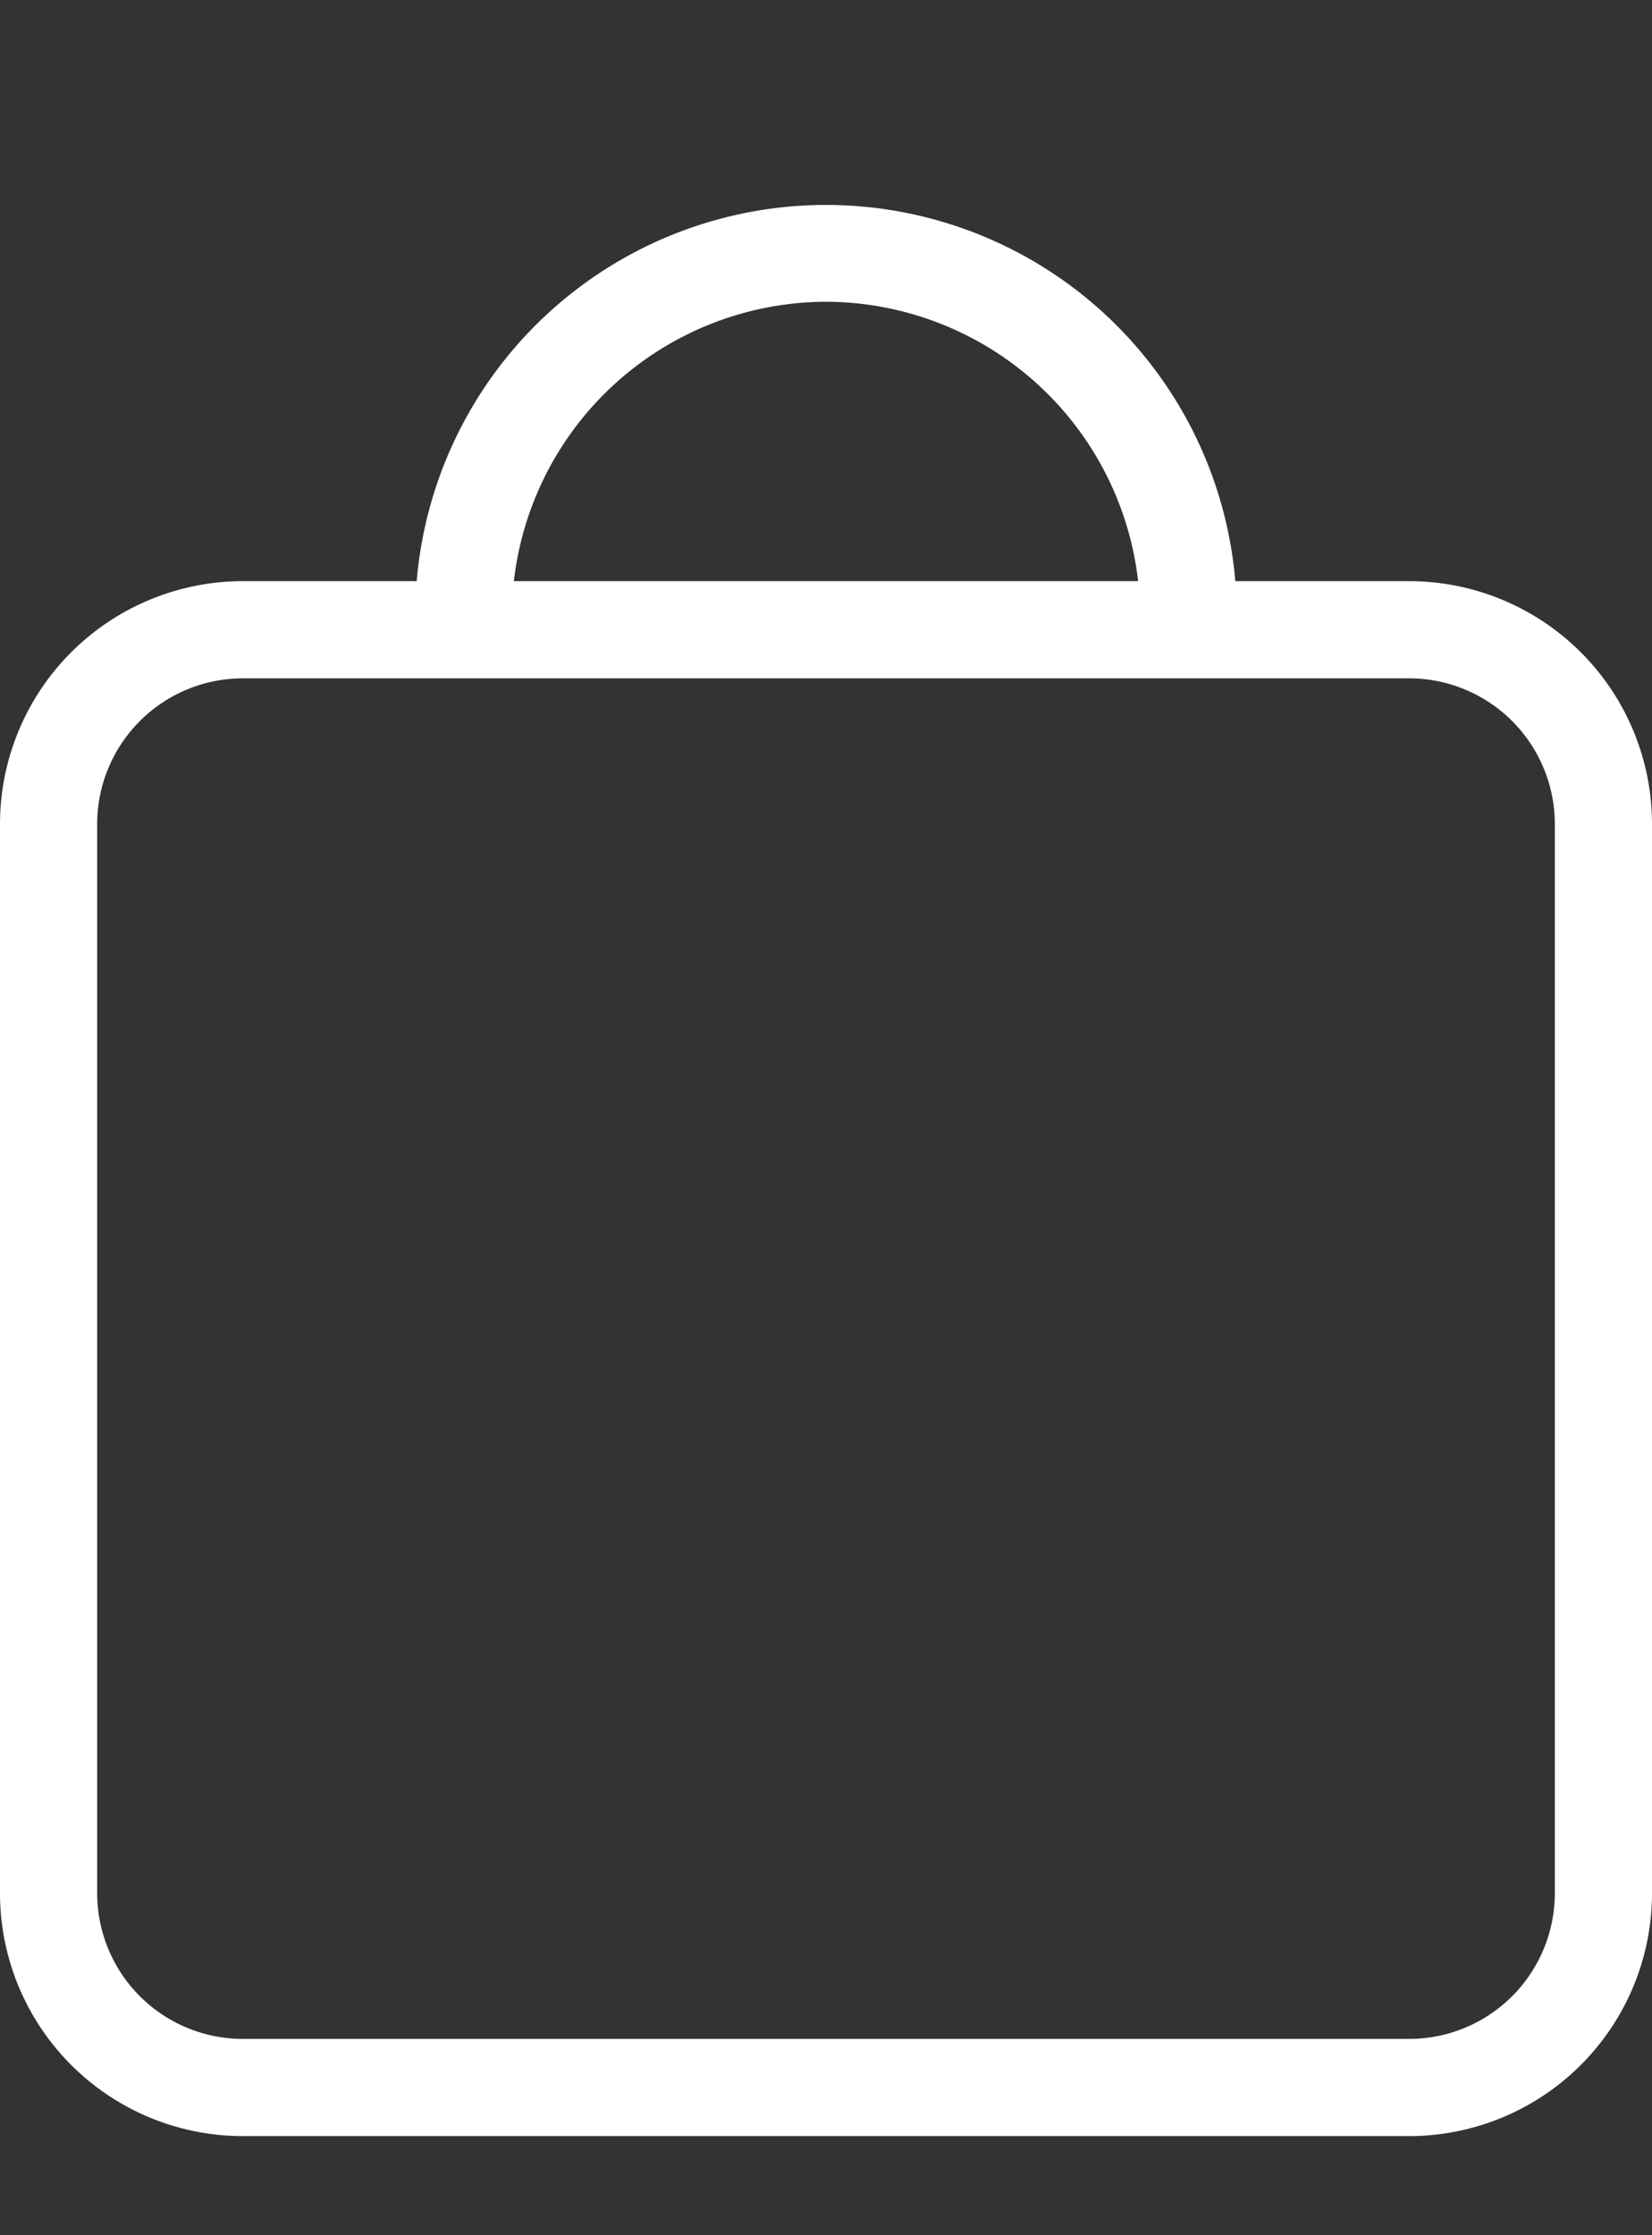 <svg id="Layer_1" data-name="Layer 1" xmlns="http://www.w3.org/2000/svg" viewBox="0 10 17 23">
  <rect x="0" y="10" width="17" height="23" fill="#333333" stroke="none"/>
  <defs>
    <style>
      .cls-1 {
        fill: none;
      }

      .cls-2 {
        fill: #fff;
      }
    </style>
  </defs>
  <title>image_small</title>
  <g id="bag_small">
    <rect id="boundingbox" class="cls-1" width="17" height="48"/>
    <path id="bag" class="cls-2" d="M14.5,15.98H12.712a4.227,4.227,0,0,0-8.424,0H2.5A2.5,2.5,0,0,0,0,18.48v11a2.5,2.5,0,0,0,2.5,2.5h12a2.5,2.5,0,0,0,2.5-2.5v-11A2.5,2.5,0,0,0,14.5,15.98Zm-6-2.875a3.243,3.243,0,0,1,3.212,2.875H5.288A3.243,3.243,0,0,1,8.5,13.105ZM16,29.48a1.5,1.5,0,0,1-1.5,1.5H2.5A1.5,1.5,0,0,1,1,29.48v-11a1.5,1.5,0,0,1,1.5-1.5h12a1.5,1.5,0,0,1,1.5,1.5Z"/>
  </g>
</svg>
